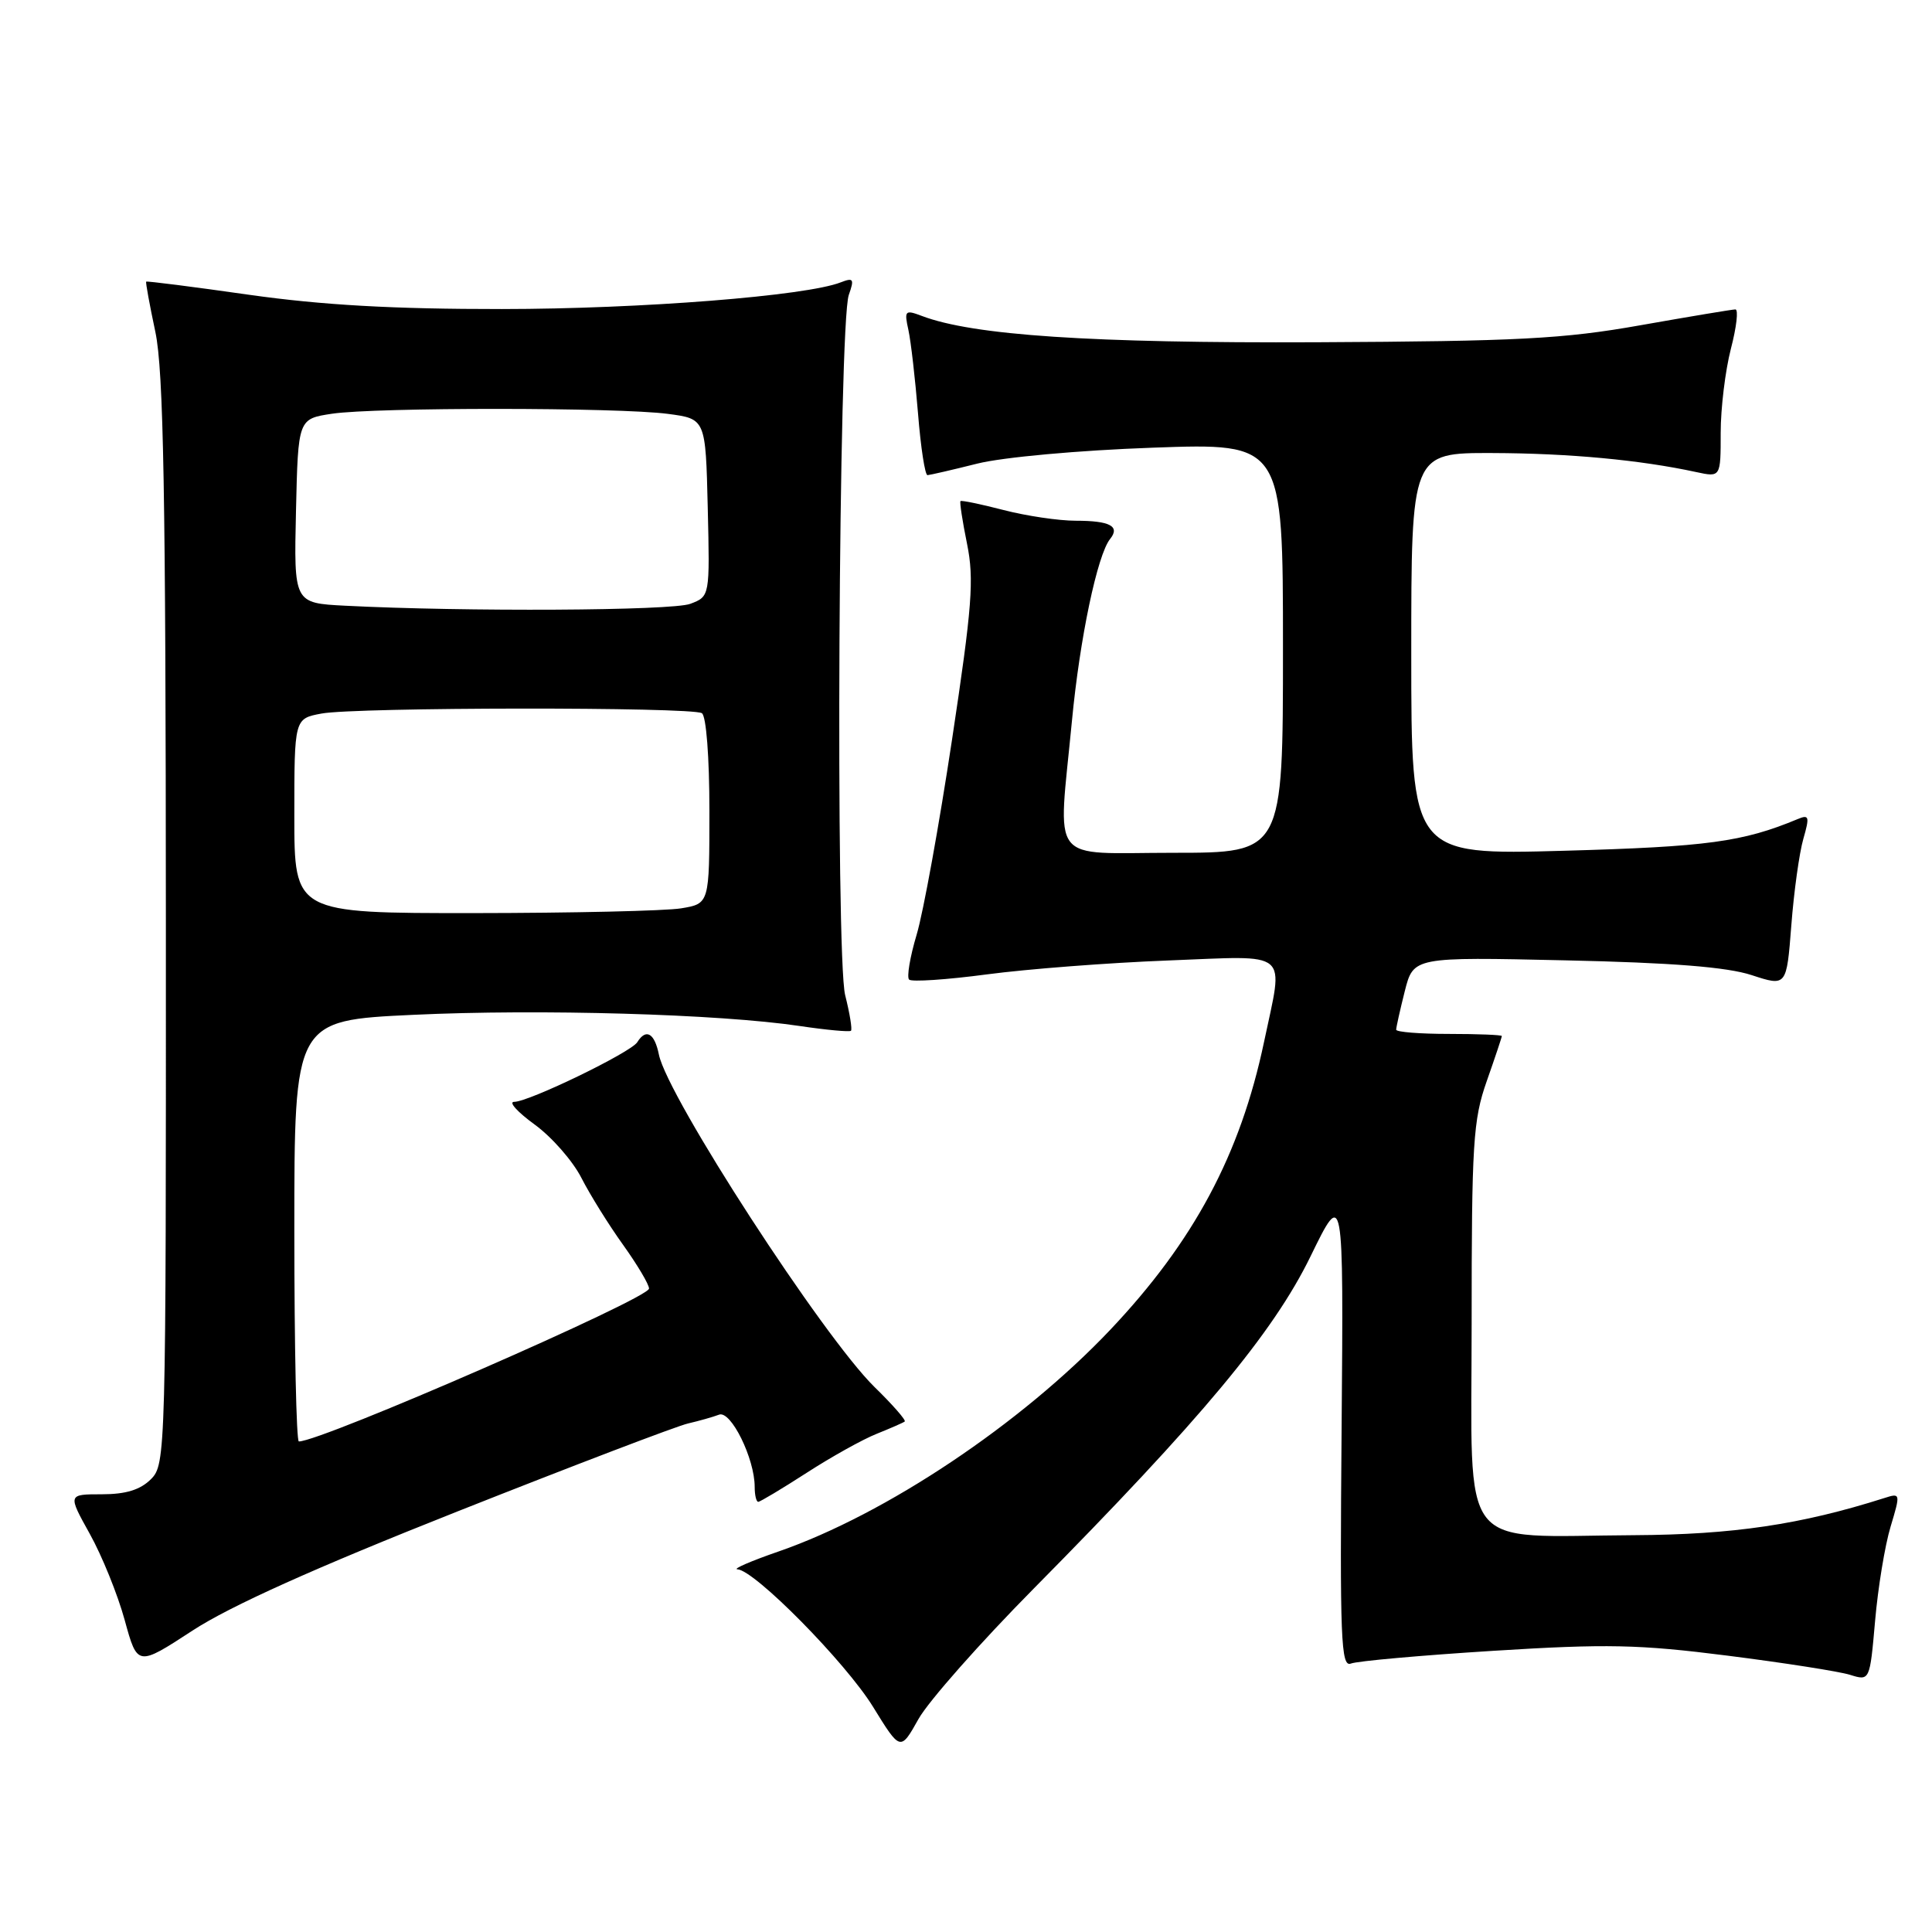 <?xml version="1.0" encoding="UTF-8" standalone="no"?>
<!DOCTYPE svg PUBLIC "-//W3C//DTD SVG 1.1//EN" "http://www.w3.org/Graphics/SVG/1.1/DTD/svg11.dtd" >
<svg xmlns="http://www.w3.org/2000/svg" xmlns:xlink="http://www.w3.org/1999/xlink" version="1.1" viewBox="0 0 256 256">
 <g >
 <path fill="currentColor"
d=" M 136.97 210.50 C 159.15 188.07 168.71 176.60 173.64 166.50 C 178.03 157.50 178.03 157.50 177.77 189.26 C 177.53 217.16 177.68 220.95 179.00 220.43 C 179.82 220.10 188.33 219.34 197.89 218.74 C 212.90 217.80 217.15 217.89 228.89 219.38 C 236.38 220.33 243.68 221.47 245.13 221.92 C 247.76 222.74 247.76 222.74 248.46 214.77 C 248.84 210.39 249.76 204.78 250.51 202.30 C 251.84 197.87 251.83 197.81 249.68 198.50 C 238.61 202.02 229.61 203.35 216.50 203.42 C 192.92 203.55 195.00 206.26 195.00 175.43 C 195.00 151.51 195.19 148.40 197.00 143.26 C 198.10 140.13 199.00 137.44 199.00 137.28 C 199.00 137.13 195.85 137.00 192.00 137.00 C 188.15 137.00 185.00 136.75 185.00 136.44 C 185.00 136.14 185.51 133.84 186.14 131.34 C 187.29 126.80 187.29 126.80 207.39 127.25 C 221.60 127.56 228.85 128.14 232.11 129.21 C 236.73 130.72 236.73 130.72 237.36 122.61 C 237.70 118.15 238.42 113.00 238.95 111.16 C 239.80 108.20 239.72 107.90 238.21 108.53 C 230.91 111.57 226.21 112.20 207.25 112.73 C 187.00 113.29 187.00 113.29 187.00 86.64 C 187.00 60.00 187.00 60.00 197.75 60.03 C 207.87 60.06 217.33 60.94 224.75 62.55 C 228.00 63.25 228.00 63.25 228.00 57.34 C 228.00 54.09 228.61 49.09 229.35 46.22 C 230.10 43.35 230.37 41.00 229.95 41.00 C 229.54 41.00 223.87 41.95 217.35 43.10 C 207.16 44.91 201.15 45.22 174.50 45.35 C 144.58 45.48 128.92 44.44 122.14 41.86 C 119.92 41.02 119.80 41.15 120.37 43.73 C 120.70 45.25 121.27 50.21 121.64 54.75 C 122.00 59.29 122.57 62.98 122.90 62.96 C 123.23 62.94 126.20 62.26 129.50 61.43 C 132.91 60.58 142.94 59.67 152.75 59.32 C 170.00 58.70 170.00 58.70 170.00 85.85 C 170.00 113.00 170.00 113.00 155.50 113.00 C 138.74 113.00 140.19 114.89 142.04 95.50 C 143.08 84.57 145.41 73.50 147.10 71.41 C 148.45 69.73 147.07 69.00 142.55 69.00 C 140.29 69.00 135.98 68.36 132.97 67.58 C 129.96 66.80 127.40 66.27 127.27 66.40 C 127.14 66.53 127.53 69.08 128.14 72.07 C 129.09 76.75 128.82 80.33 126.15 98.00 C 124.45 109.28 122.34 120.91 121.46 123.85 C 120.58 126.79 120.13 129.47 120.46 129.80 C 120.79 130.13 125.44 129.82 130.78 129.11 C 136.13 128.40 146.91 127.57 154.75 127.27 C 171.23 126.64 170.09 125.68 167.49 138.07 C 164.35 152.97 158.20 164.49 147.11 176.21 C 135.34 188.64 117.38 200.65 103.19 205.57 C 99.51 206.84 97.05 207.91 97.71 207.94 C 100.00 208.05 112.04 220.26 115.68 226.16 C 119.31 232.05 119.31 232.05 121.71 227.77 C 123.03 225.42 129.90 217.65 136.97 210.50 Z  M 60.65 200.26 C 75.97 194.19 89.70 188.95 91.16 188.62 C 92.62 188.28 94.47 187.76 95.28 187.45 C 96.84 186.85 100.00 193.26 100.00 197.02 C 100.00 198.11 100.21 199.00 100.47 199.00 C 100.72 199.00 103.61 197.27 106.88 195.16 C 110.14 193.05 114.32 190.72 116.16 189.99 C 118.00 189.25 119.67 188.52 119.88 188.36 C 120.09 188.20 118.29 186.14 115.88 183.79 C 109.06 177.11 88.45 145.35 87.31 139.75 C 86.73 136.88 85.60 136.23 84.44 138.10 C 83.60 139.45 70.09 146.00 68.13 146.00 C 67.34 146.00 68.56 147.34 70.82 148.99 C 73.09 150.63 75.89 153.82 77.04 156.08 C 78.19 158.33 80.68 162.33 82.57 164.96 C 84.45 167.59 86.00 170.19 86.00 170.74 C 86.00 172.06 42.61 191.00 39.60 191.00 C 39.27 191.00 39.00 178.45 39.00 163.11 C 39.00 135.21 39.00 135.21 54.75 134.47 C 71.49 133.68 95.28 134.36 105.96 135.95 C 109.52 136.48 112.57 136.76 112.76 136.58 C 112.94 136.39 112.60 134.28 111.99 131.87 C 110.69 126.70 111.12 42.91 112.47 39.08 C 113.22 36.96 113.09 36.76 111.41 37.41 C 106.84 39.21 84.95 40.94 66.50 40.95 C 52.11 40.96 42.71 40.43 33.01 39.06 C 25.59 38.00 19.45 37.22 19.37 37.32 C 19.28 37.42 19.83 40.42 20.59 44.00 C 21.67 49.16 21.96 65.31 21.98 122.25 C 22.00 192.68 21.96 194.04 20.00 196.00 C 18.59 197.41 16.67 198.00 13.49 198.00 C 8.98 198.00 8.98 198.00 11.90 203.25 C 13.51 206.14 15.59 211.27 16.52 214.66 C 18.21 220.82 18.21 220.82 25.51 216.06 C 30.49 212.81 41.67 207.78 60.65 200.26 Z  M 39.00 108.11 C 39.00 95.22 39.00 95.22 42.60 94.55 C 47.11 93.70 91.64 93.66 93.00 94.50 C 93.58 94.86 94.00 100.32 94.00 107.43 C 94.00 119.74 94.00 119.74 90.25 120.36 C 88.19 120.70 75.81 120.98 62.75 120.99 C 39.00 121.00 39.00 121.00 39.00 108.11 Z  M 45.72 80.26 C 38.94 79.91 38.94 79.91 39.22 67.70 C 39.50 55.50 39.50 55.50 44.00 54.82 C 49.76 53.96 81.94 53.97 88.50 54.84 C 93.50 55.50 93.50 55.50 93.78 67.26 C 94.06 79.03 94.06 79.03 91.47 80.01 C 89.06 80.93 61.52 81.07 45.72 80.26 Z "/>
</g>
</svg>
